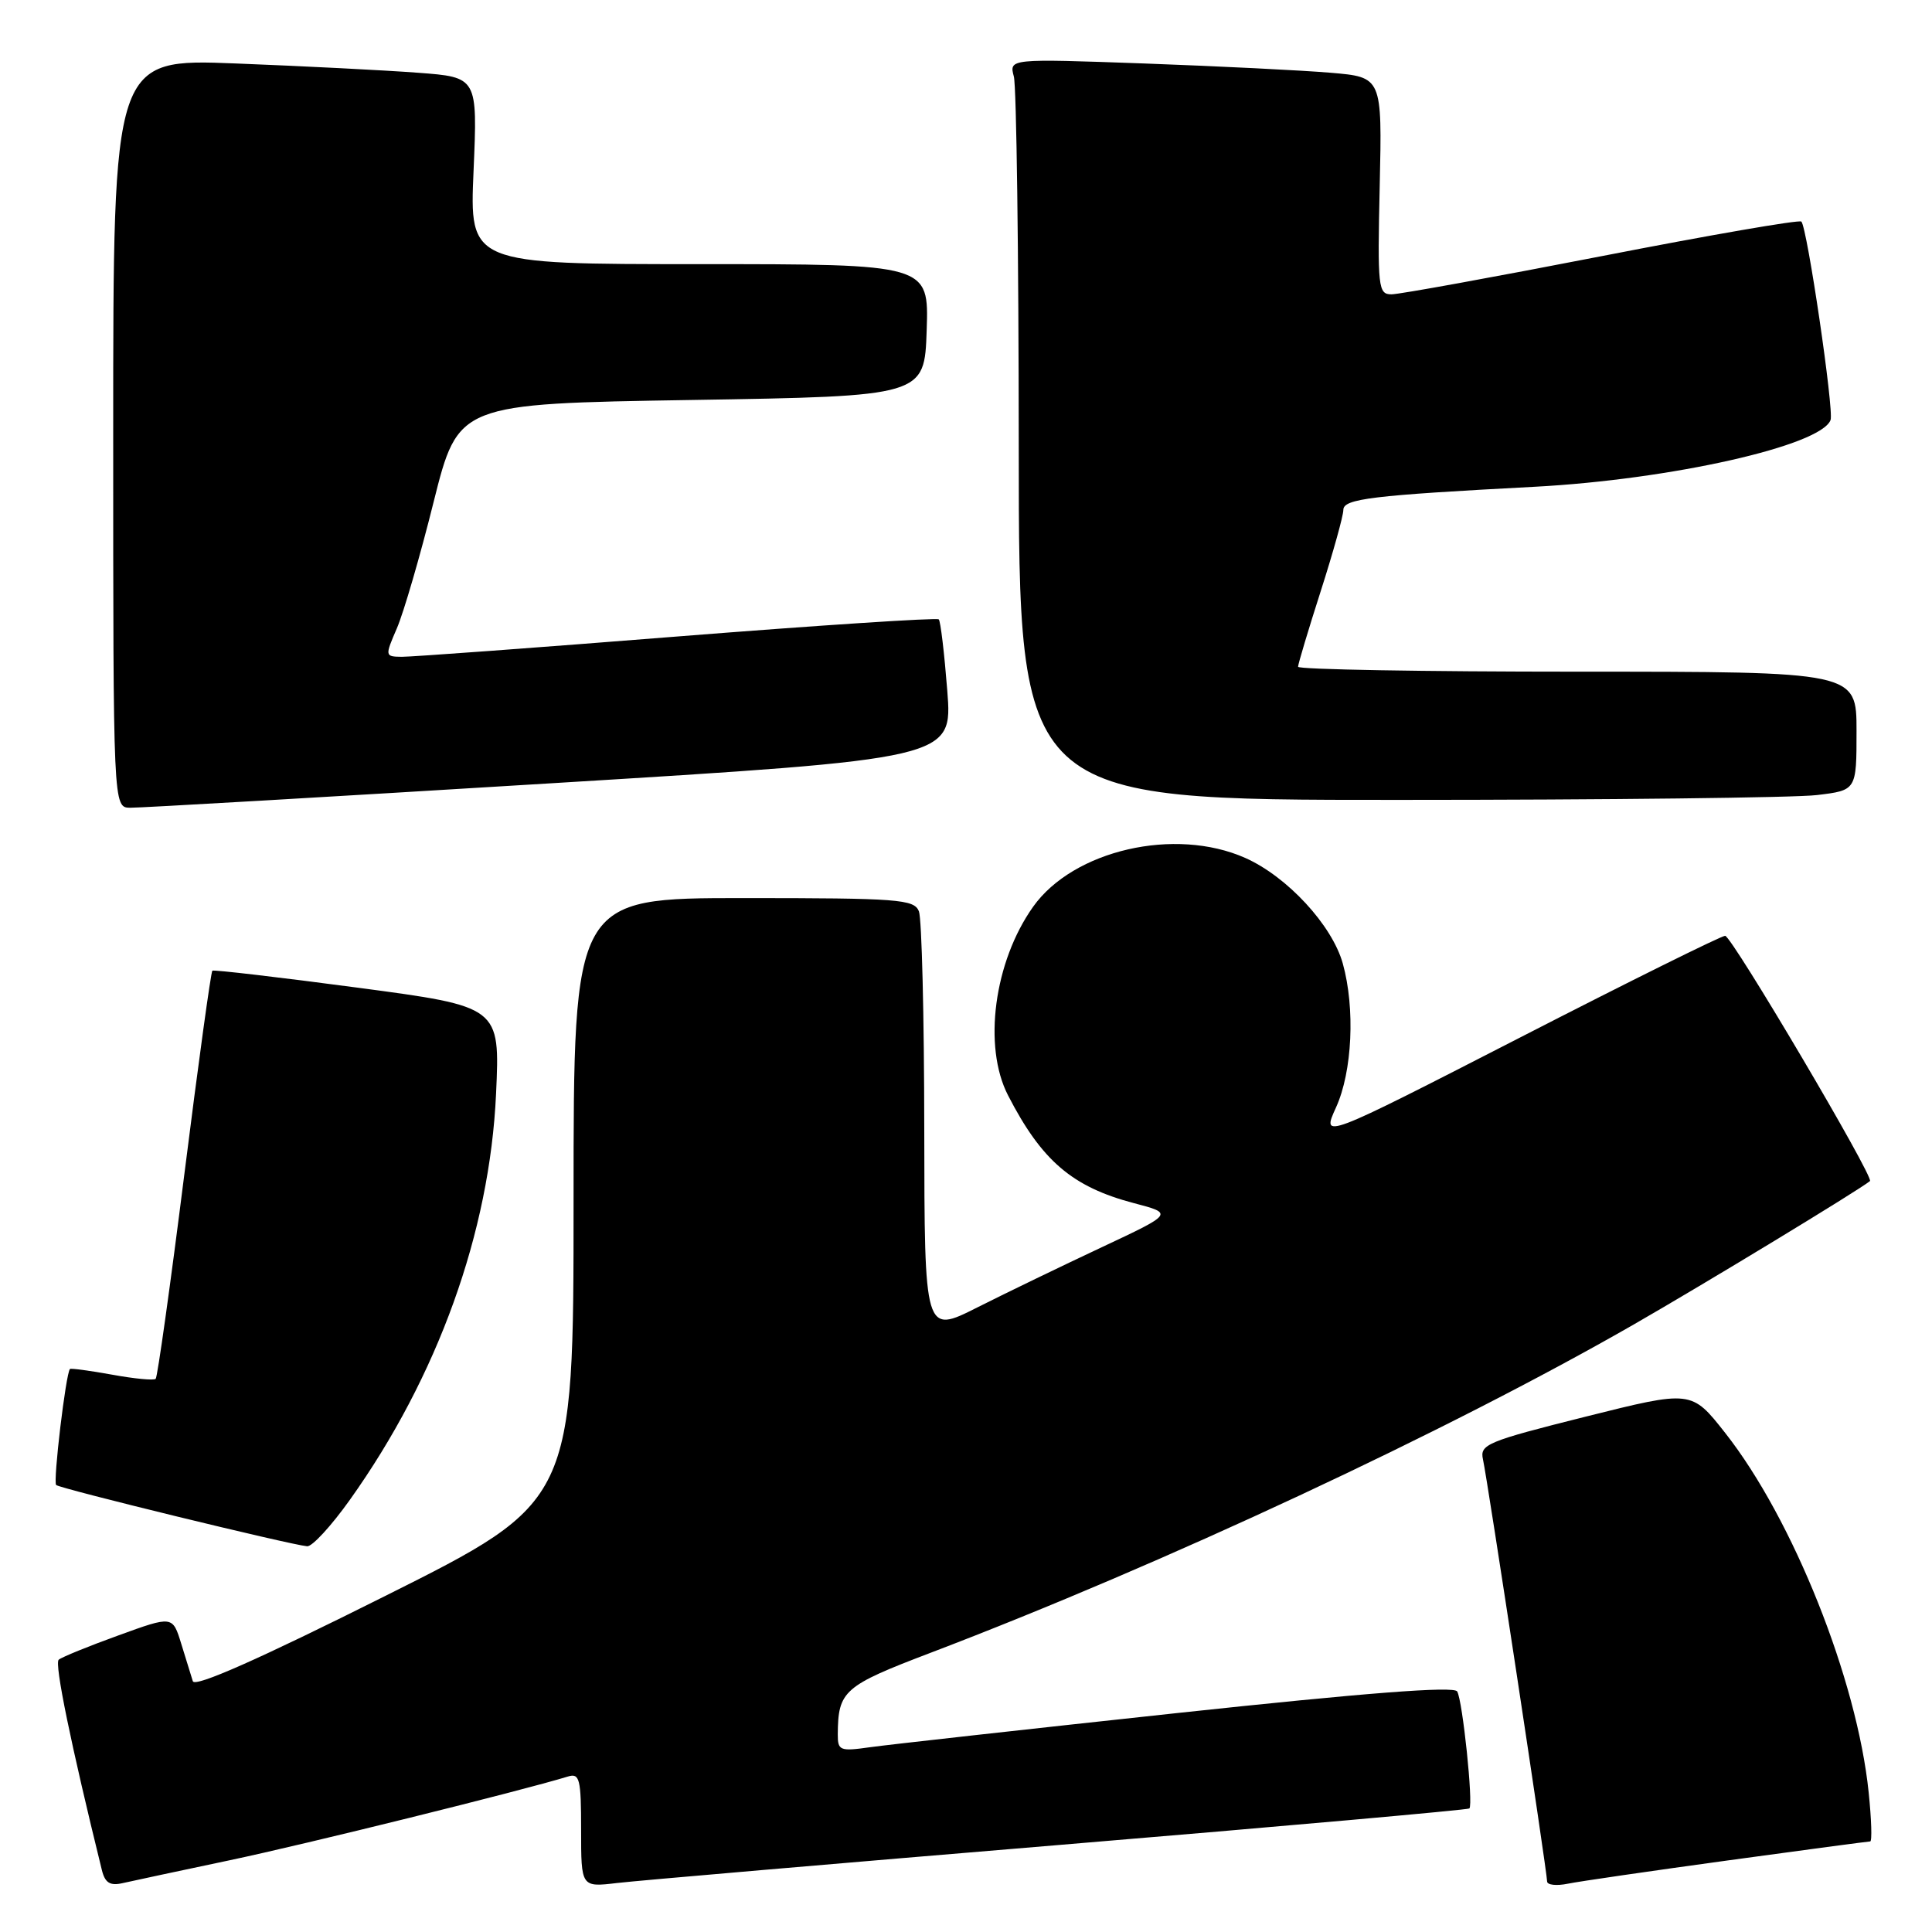 <?xml version="1.0" encoding="UTF-8" standalone="no"?>
<!DOCTYPE svg PUBLIC "-//W3C//DTD SVG 1.1//EN" "http://www.w3.org/Graphics/SVG/1.1/DTD/svg11.dtd" >
<svg xmlns="http://www.w3.org/2000/svg" xmlns:xlink="http://www.w3.org/1999/xlink" version="1.1" viewBox="0 0 256 256">
 <g >
 <path fill="currentColor"
d=" M 30.50 246.48 C 40.50 244.37 68.98 237.32 75.25 235.40 C 76.81 234.92 77.00 235.69 77.00 242.47 C 77.00 250.07 77.00 250.07 81.75 249.51 C 84.36 249.20 110.77 246.93 140.43 244.46 C 170.10 241.99 194.52 239.81 194.70 239.63 C 195.24 239.09 193.80 225.29 193.08 224.12 C 192.63 223.40 180.92 224.31 155.96 226.99 C 135.91 229.15 117.59 231.19 115.25 231.52 C 111.30 232.08 111.00 231.96 111.01 229.81 C 111.05 224.03 111.78 223.39 123.34 218.99 C 154.06 207.29 191.85 189.64 216.50 175.49 C 225.92 170.08 246.22 157.76 247.78 156.50 C 248.37 156.02 229.46 124.01 228.59 124.00 C 228.08 124.00 215.84 130.07 201.39 137.49 C 175.10 150.98 175.10 150.98 177.03 146.74 C 179.19 141.99 179.58 133.63 177.93 127.68 C 176.52 122.60 170.56 116.15 165.00 113.68 C 155.70 109.55 142.24 112.64 136.90 120.14 C 131.72 127.42 130.22 138.65 133.57 145.14 C 138.03 153.81 142.08 157.27 150.24 159.42 C 155.50 160.80 155.50 160.80 146.00 165.26 C 140.78 167.71 133.35 171.30 129.50 173.24 C 122.50 176.77 122.50 176.77 122.47 149.64 C 122.46 134.71 122.14 121.71 121.76 120.75 C 121.12 119.16 119.06 119.00 98.53 119.00 C 76.00 119.00 76.00 119.00 76.00 159.00 C 76.00 198.99 76.00 198.99 50.97 211.51 C 34.29 219.86 25.82 223.61 25.55 222.77 C 25.33 222.07 24.64 219.83 24.01 217.79 C 22.87 214.09 22.87 214.09 15.69 216.70 C 11.73 218.13 8.18 219.58 7.78 219.92 C 7.19 220.42 9.39 231.12 13.49 247.76 C 13.91 249.49 14.57 249.91 16.27 249.52 C 17.50 249.24 23.90 247.87 30.50 246.48 Z  M 228.92 246.52 C 239.05 245.13 247.55 244.00 247.81 244.00 C 248.07 244.00 247.98 241.09 247.61 237.52 C 246.08 222.57 237.58 201.27 228.58 189.85 C 224.13 184.20 224.13 184.20 210.08 187.72 C 197.04 190.99 196.06 191.40 196.50 193.37 C 197.08 195.92 205.00 248.07 205.00 249.30 C 205.00 249.77 206.24 249.91 207.75 249.60 C 209.26 249.29 218.79 247.91 228.92 246.52 Z  M 46.35 198.75 C 58.01 182.39 64.89 163.28 65.73 144.94 C 66.26 133.38 66.26 133.38 47.38 130.87 C 37.00 129.49 28.34 128.48 28.14 128.62 C 27.95 128.76 26.28 140.89 24.43 155.57 C 22.58 170.26 20.87 182.46 20.63 182.70 C 20.40 182.94 17.80 182.69 14.85 182.15 C 11.91 181.62 9.40 181.28 9.27 181.40 C 8.73 181.93 7.01 196.34 7.44 196.77 C 7.90 197.24 38.37 204.67 40.70 204.89 C 41.36 204.95 43.90 202.19 46.35 198.75 Z  M 72.86 103.80 C 126.22 100.54 126.22 100.54 125.52 91.52 C 125.13 86.56 124.63 82.30 124.39 82.07 C 124.16 81.83 108.56 82.85 89.73 84.34 C 70.90 85.84 54.48 87.04 53.24 87.03 C 51.00 87.00 50.99 86.95 52.59 83.25 C 53.48 81.19 55.68 73.65 57.46 66.50 C 60.72 53.50 60.72 53.50 91.61 53.00 C 122.50 52.50 122.50 52.50 122.79 43.75 C 123.08 35.00 123.08 35.00 92.64 35.00 C 62.21 35.00 62.21 35.00 62.75 22.62 C 63.28 10.23 63.28 10.23 55.39 9.64 C 51.05 9.31 40.19 8.76 31.25 8.41 C 15.00 7.77 15.00 7.77 15.00 57.39 C 15.00 107.00 15.00 107.00 17.25 107.03 C 18.49 107.05 43.51 105.60 72.86 103.80 Z  M 240.75 105.35 C 246.00 104.72 246.00 104.72 246.00 96.86 C 246.00 89.00 246.00 89.00 209.00 89.00 C 188.65 89.00 172.00 88.71 172.00 88.35 C 172.00 88.00 173.35 83.49 175.00 78.34 C 176.65 73.19 178.00 68.34 178.00 67.57 C 178.00 66.09 181.69 65.64 203.33 64.50 C 221.42 63.54 241.31 59.06 242.56 55.65 C 243.03 54.37 239.46 30.13 238.69 29.36 C 238.42 29.09 226.52 31.15 212.23 33.94 C 197.94 36.72 185.41 39.00 184.38 39.00 C 182.61 39.00 182.52 38.13 182.82 24.61 C 183.14 10.22 183.14 10.22 176.32 9.64 C 172.57 9.32 161.45 8.77 151.60 8.41 C 133.71 7.77 133.71 7.77 134.34 10.14 C 134.69 11.44 134.98 33.54 134.99 59.25 C 135.00 106.00 135.00 106.00 185.25 105.99 C 212.89 105.99 237.86 105.70 240.75 105.35 Z "/>
</g>
</svg>